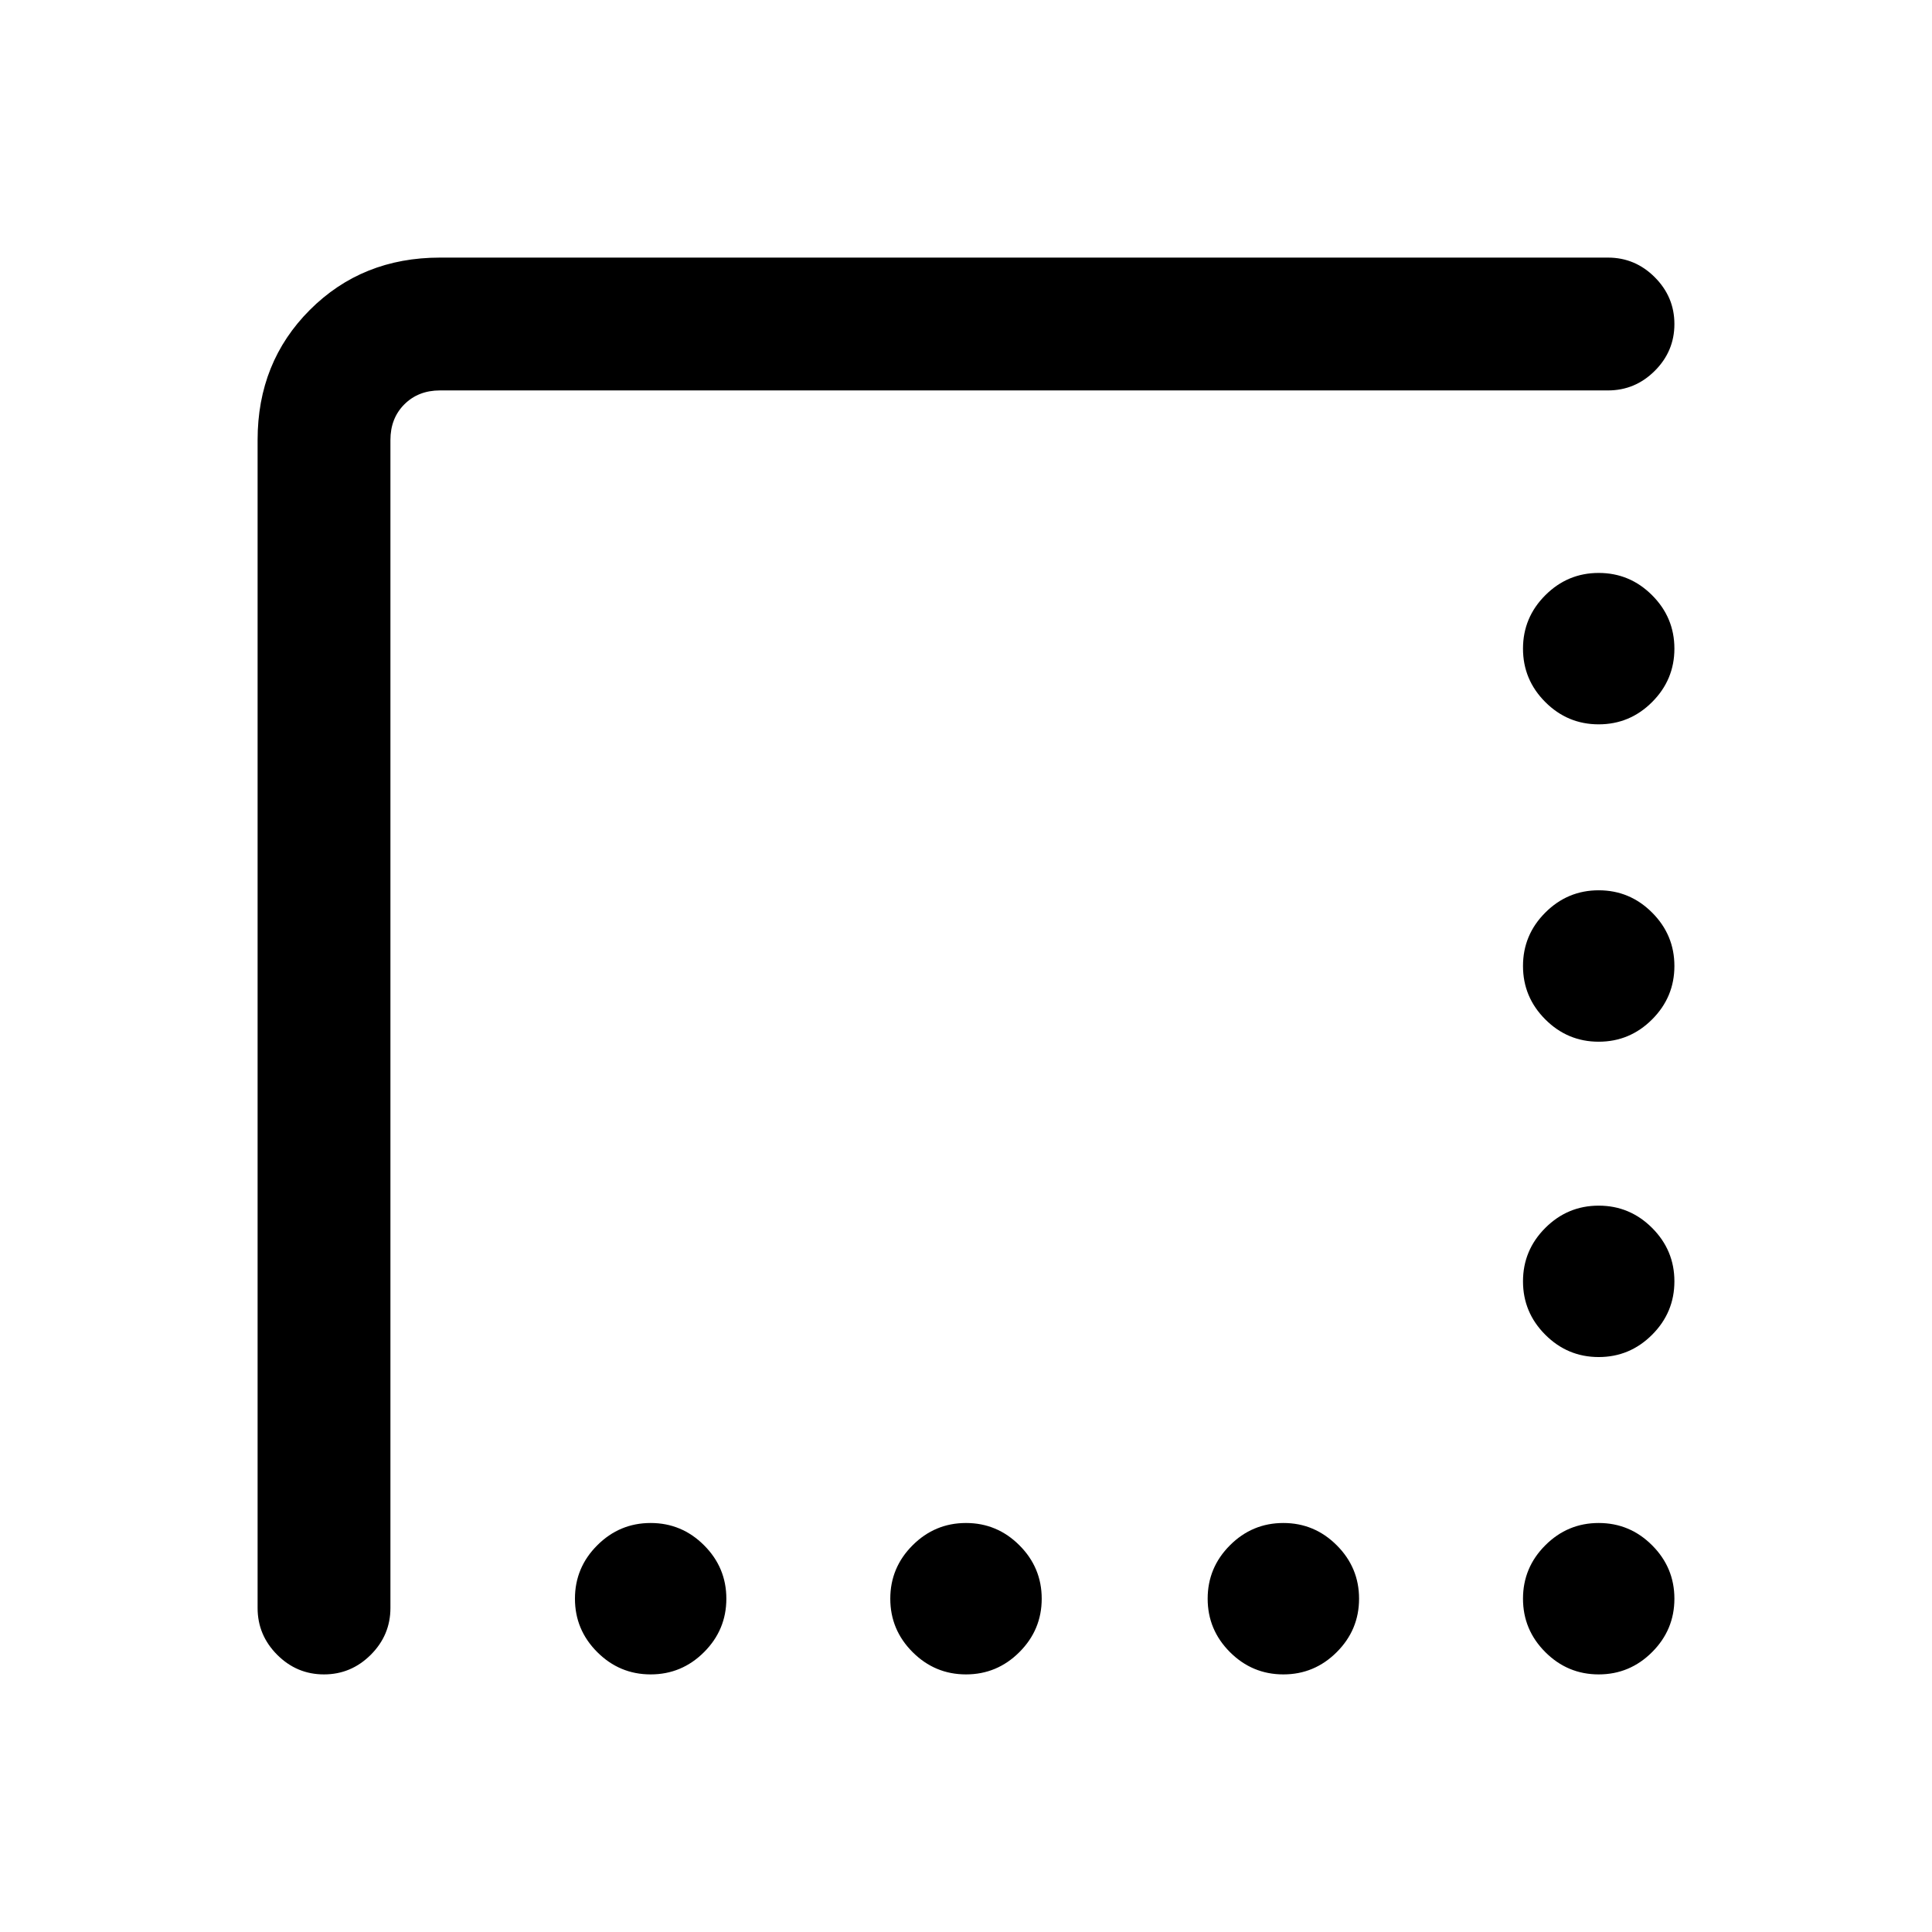 <svg xmlns="http://www.w3.org/2000/svg" height="24" viewBox="0 -960 960 960" width="24"><path d="M794.38-600.08q-15.46 0-26.53-11.07-11.08-11.08-11.08-26.54 0-15.46 11.08-26.54 11.07-11.08 26.53-11.08 15.47 0 26.54 11.08Q832-653.15 832-637.69q0 15.46-11.08 26.54-11.07 11.07-26.54 11.07Zm0 157.7q-15.46 0-26.53-11.08-11.08-11.08-11.08-26.54 0-15.46 11.08-26.54 11.07-11.08 26.53-11.08 15.47 0 26.54 11.08Q832-495.46 832-480q0 15.46-11.08 26.54-11.07 11.08-26.54 11.08Zm0 156.69q-15.46 0-26.53-11.08-11.08-11.08-11.08-26.54 0-15.46 11.08-26.54 11.07-11.07 26.53-11.07 15.47 0 26.54 11.07Q832-338.77 832-323.31q0 15.46-11.08 26.54-11.07 11.08-26.54 11.08ZM323.31-128q-15.46 0-26.54-11.08-11.08-11.07-11.08-26.54 0-15.46 11.08-26.53 11.08-11.08 26.54-11.08 15.46 0 26.54 11.08 11.07 11.07 11.07 26.53 0 15.47-11.07 26.54Q338.77-128 323.31-128ZM480-128q-15.46 0-26.54-11.08-11.08-11.07-11.08-26.54 0-15.46 11.08-26.53 11.08-11.08 26.54-11.08 15.46 0 26.54 11.08 11.08 11.07 11.08 26.53 0 15.47-11.08 26.54Q495.46-128 480-128Zm157.69 0q-15.46 0-26.54-11.08-11.07-11.07-11.07-26.54 0-15.46 11.07-26.53 11.08-11.08 26.54-11.08 15.46 0 26.54 11.08 11.08 11.07 11.08 26.53 0 15.47-11.08 26.54Q653.15-128 637.69-128Zm156.69 0q-15.46 0-26.53-11.08-11.08-11.07-11.08-26.54 0-15.46 11.08-26.53 11.07-11.08 26.53-11.08 15.47 0 26.54 11.08Q832-181.08 832-165.62q0 15.47-11.08 26.54Q809.85-128 794.38-128ZM128-161v-580.38q0-38.66 25.98-64.64Q179.96-832 218.62-832H799q13.5 0 23.25 9.76t9.75 23.27q0 13.51-9.75 23.24Q812.5-766 799-766H218.62q-10.77 0-17.7 6.92-6.92 6.93-6.92 17.7V-161q0 13.5-9.76 23.25T160.97-128q-13.51 0-23.24-9.75Q128-147.5 128-161Z"/></svg>